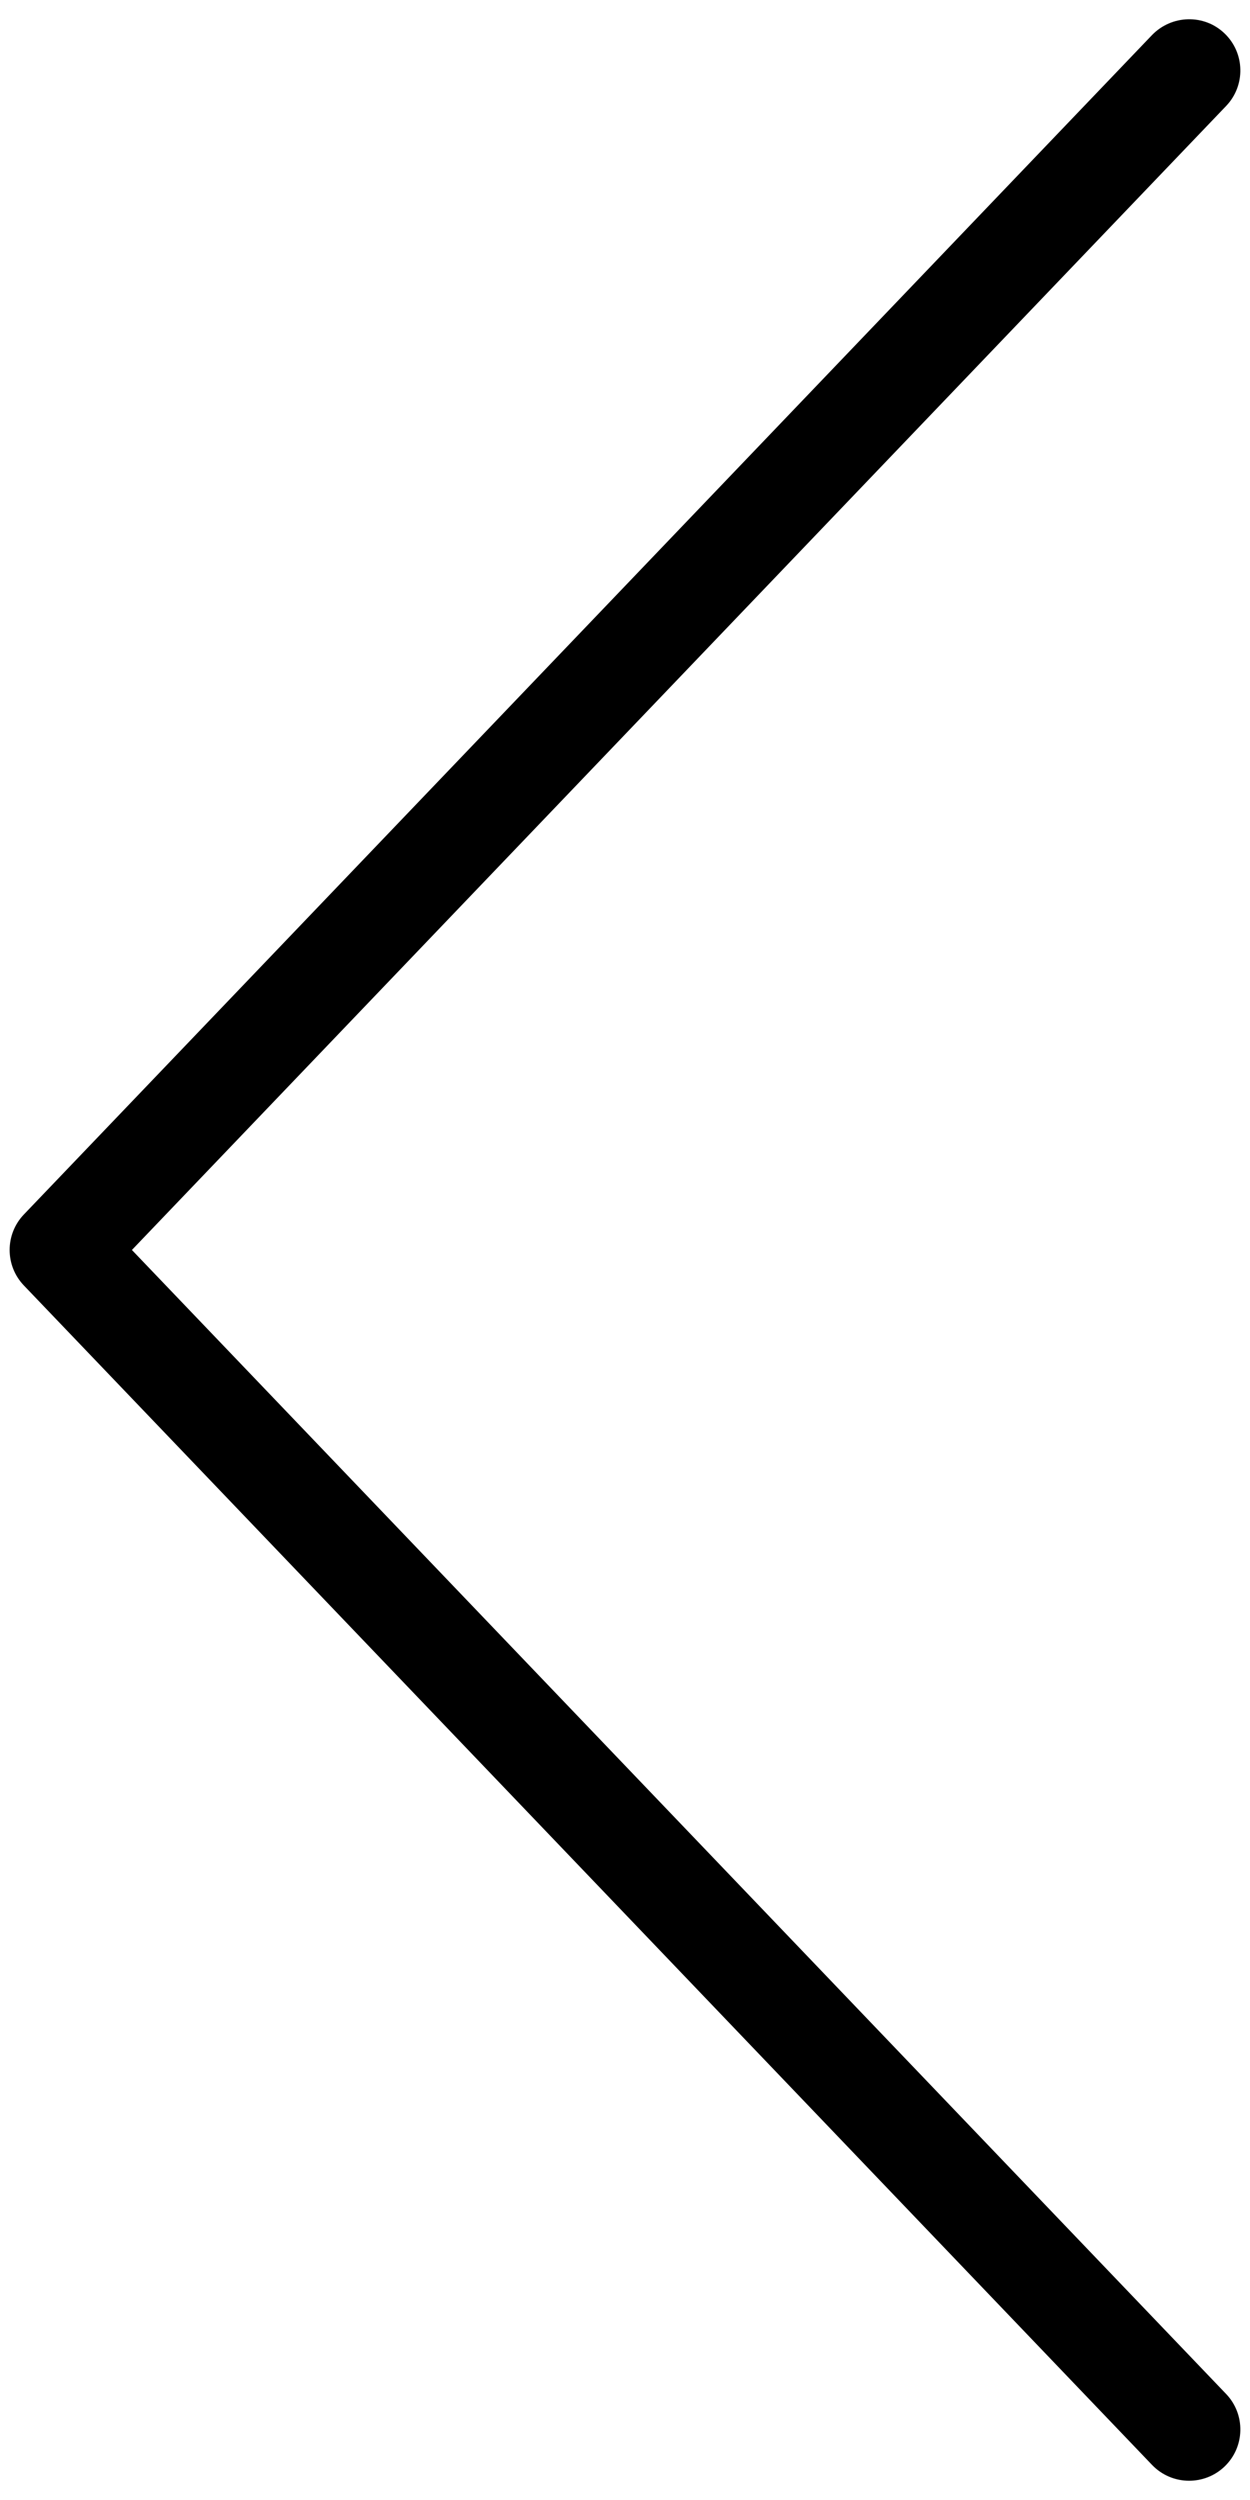 <?xml version="1.0" encoding="UTF-8" standalone="no"?>
<svg
   xmlns:dc="http://purl.org/dc/elements/1.1/"
   xmlns:cc="http://creativecommons.org/ns#"
   xmlns:rdf="http://www.w3.org/1999/02/22-rdf-syntax-ns#"
   xmlns:svg="http://www.w3.org/2000/svg"
   xmlns="http://www.w3.org/2000/svg"
   xmlns:sodipodi="http://sodipodi.sourceforge.net/DTD/sodipodi-0.dtd"
   xmlns:inkscape="http://www.inkscape.org/namespaces/inkscape"
   version="1.1"
   id="Layer_1"
   x="0px"
   y="0px"
   viewBox="0 0 260 520"
   xml:space="preserve"
   sodipodi:docname="left-arrow.svg"
   width="260"
   height="520"
   inkscape:version="1.0 (4035a4fb49, 2020-05-01)"><defs
   id="defs41" /><sodipodi:namedview
   inkscape:document-rotation="0"
   pagecolor="#ffffff"
   bordercolor="#666666"
   borderopacity="1"
   objecttolerance="10"
   gridtolerance="10"
   guidetolerance="10"
   inkscape:pageopacity="0"
   inkscape:pageshadow="2"
   inkscape:window-width="2400"
   inkscape:window-height="1271"
   id="namedview39"
   showgrid="false"
   fit-margin-top="0"
   fit-margin-left="0"
   fit-margin-right="0"
   fit-margin-bottom="0"
   inkscape:zoom="1.9687846"
   inkscape:cx="45.654516"
   inkscape:cy="256.58637"
   inkscape:window-x="-9"
   inkscape:window-y="-9"
   inkscape:window-maximized="1"
   inkscape:current-layer="Layer_1" />
<g
   id="g6"
   transform="translate(-125.996,4.004)">
	<g
   id="g4">
		<path
   d="M 153.433,255.991 381.037,18.033 c 4.063,-4.26 3.917,-11.01 -0.333,-15.083 -4.229,-4.073 -10.979,-3.896 -15.083,0.333 L 130.954,248.616 c -3.937,4.125 -3.937,10.625 0,14.75 L 365.621,508.7 c 2.104,2.188 4.896,3.292 7.708,3.292 2.646,0 5.313,-0.979 7.375,-2.958 4.25,-4.073 4.396,-10.823 0.333,-15.083 z"
   id="path2" />
	</g>
</g>
<g
   id="g8"
   transform="translate(-128.001,-3.1354806e-4)">
</g>
<g
   id="g10"
   transform="translate(-128.001,-3.1354806e-4)">
</g>
<g
   id="g12"
   transform="translate(-128.001,-3.1354806e-4)">
</g>
<g
   id="g14"
   transform="translate(-128.001,-3.1354806e-4)">
</g>
<g
   id="g16"
   transform="translate(-128.001,-3.1354806e-4)">
</g>
<g
   id="g18"
   transform="translate(-128.001,-3.1354806e-4)">
</g>
<g
   id="g20"
   transform="translate(-128.001,-3.1354806e-4)">
</g>
<g
   id="g22"
   transform="translate(-128.001,-3.1354806e-4)">
</g>
<g
   id="g24"
   transform="translate(-128.001,-3.1354806e-4)">
</g>
<g
   id="g26"
   transform="translate(-128.001,-3.1354806e-4)">
</g>
<g
   id="g28"
   transform="translate(-128.001,-3.1354806e-4)">
</g>
<g
   id="g30"
   transform="translate(-128.001,-3.1354806e-4)">
</g>
<g
   id="g32"
   transform="translate(-128.001,-3.1354806e-4)">
</g>
<g
   id="g34"
   transform="translate(-128.001,-3.1354806e-4)">
</g>
<g
   id="g36"
   transform="translate(-128.001,-3.1354806e-4)">
</g>
</svg>
